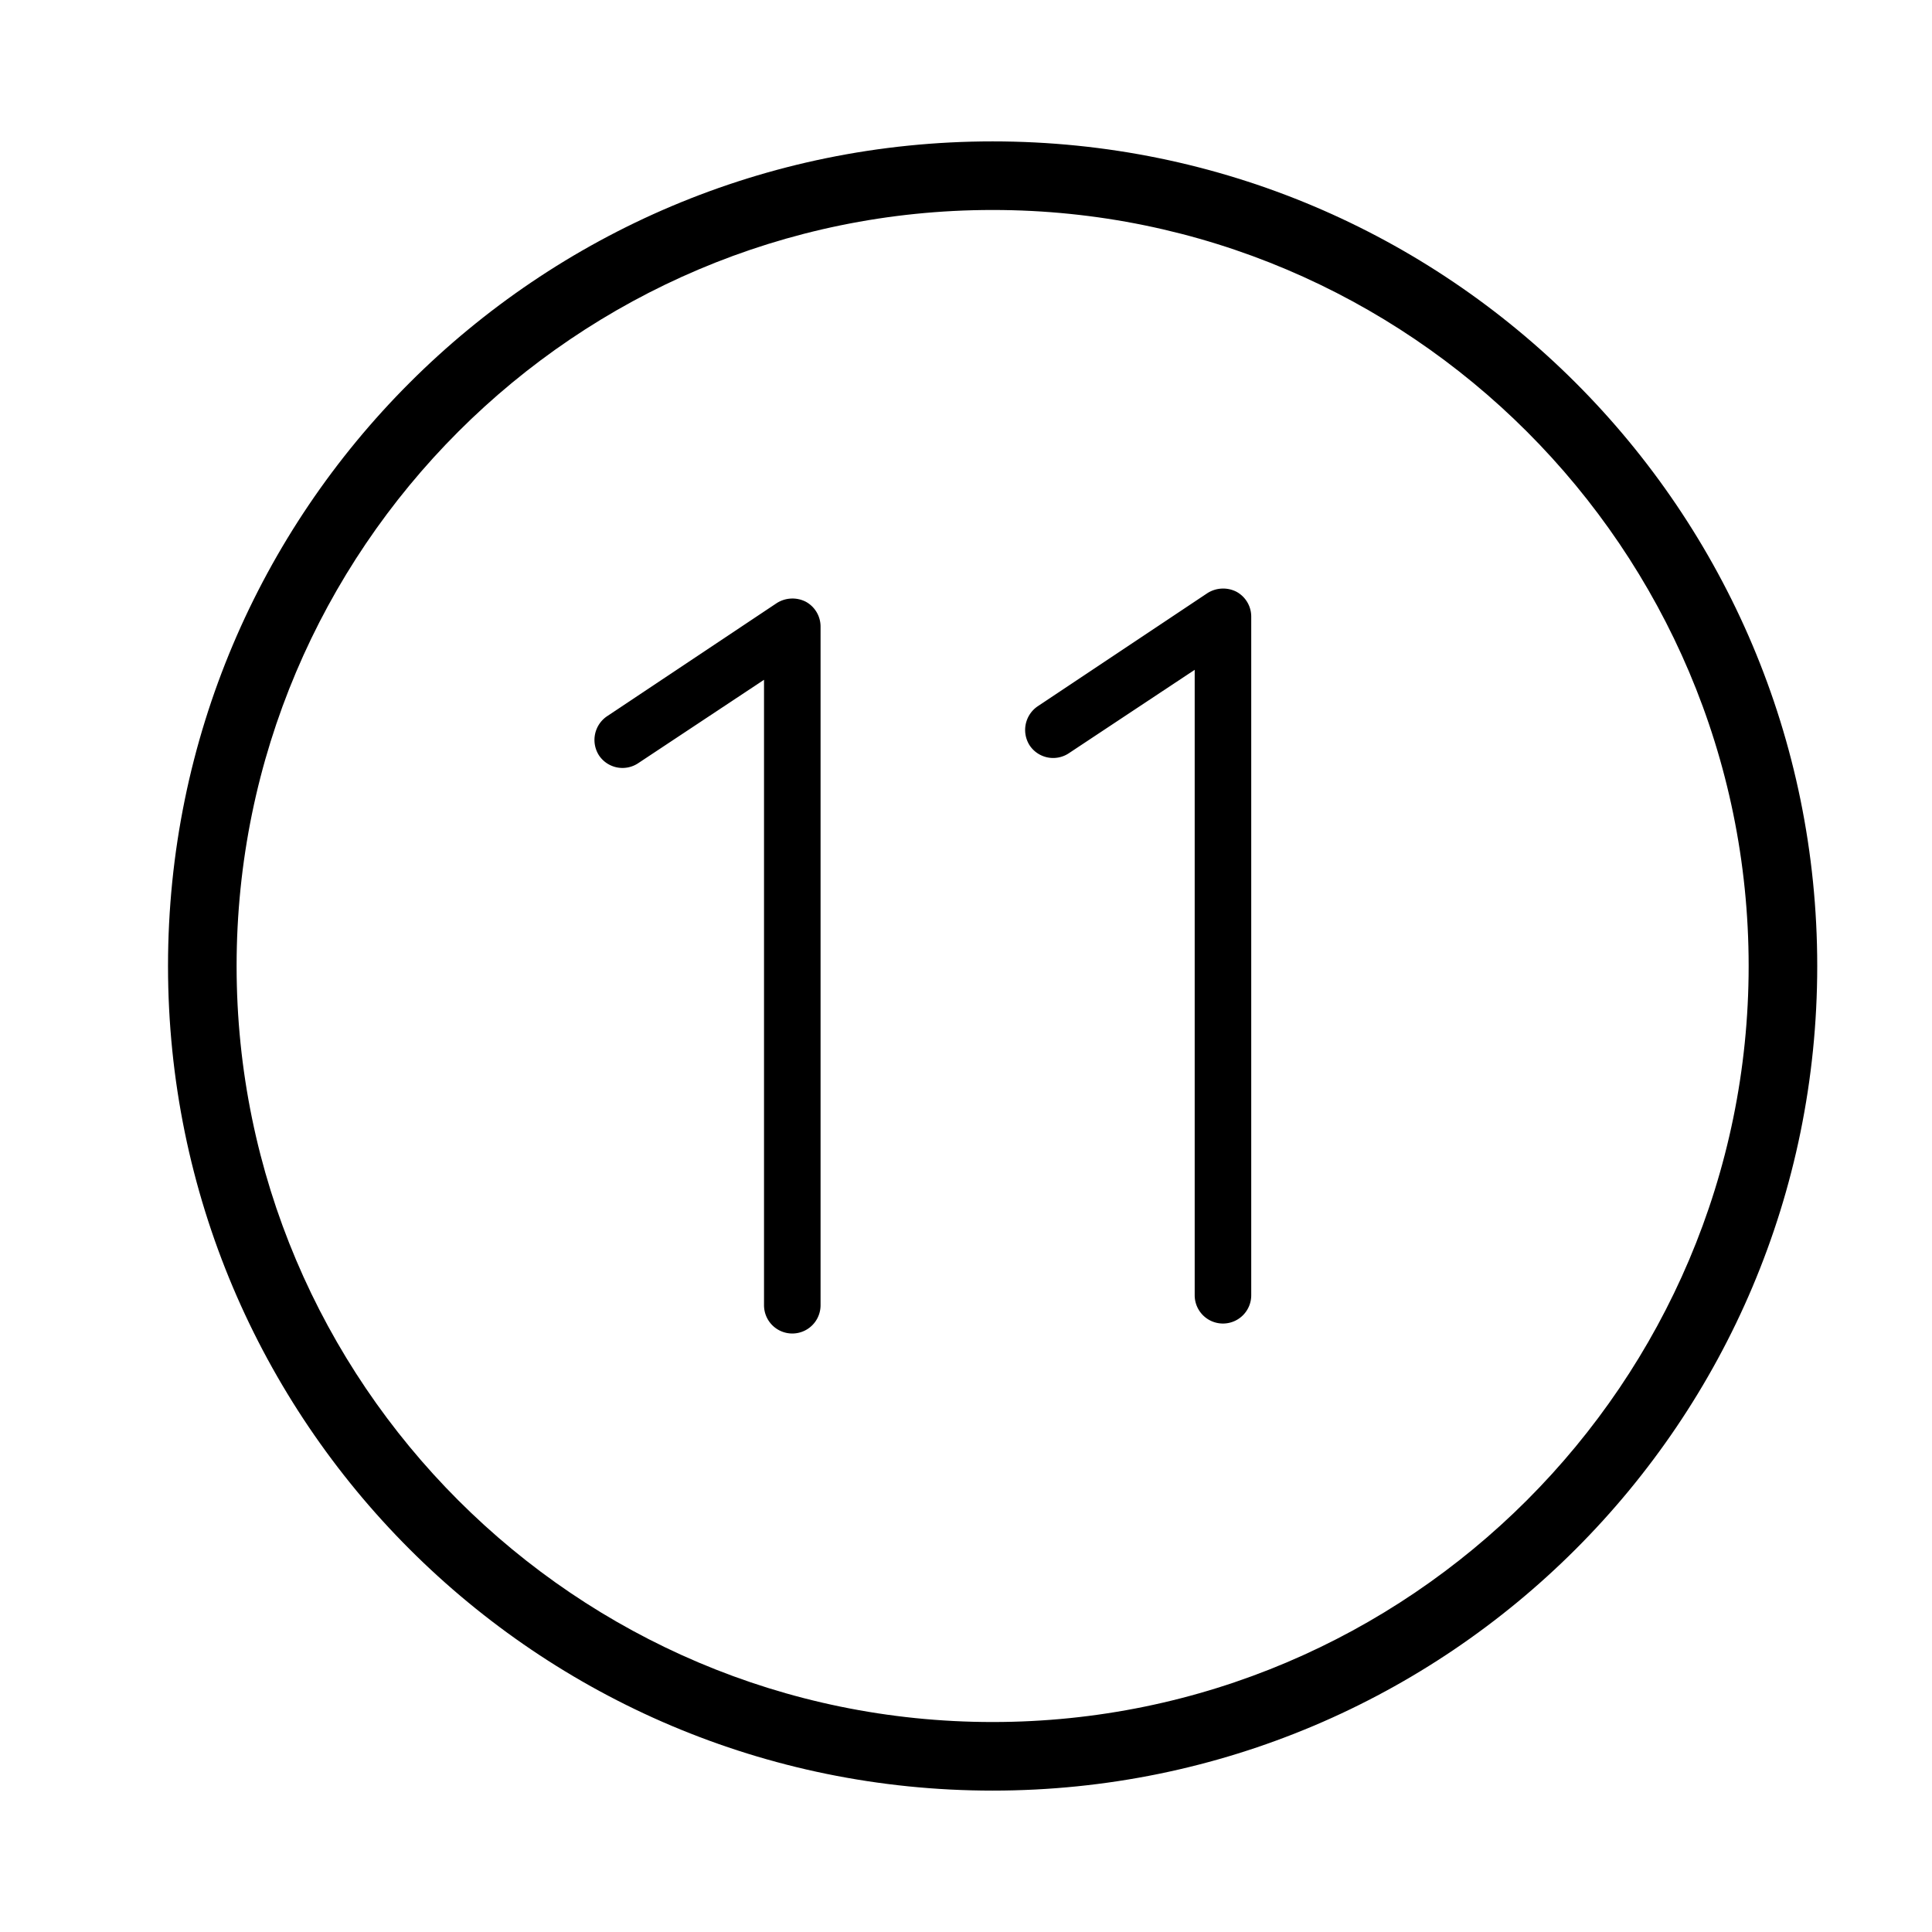 <svg xmlns="http://www.w3.org/2000/svg" xmlns:xlink="http://www.w3.org/1999/xlink" version="1.1" width="1000" height="1000" viewBox="0 0 1000 1000" xml:space="preserve">
<desc>Created with Fabric.js 3.5.0</desc>
<defs>
</defs>
<rect x="0" y="0" width="100%" height="100%" fill="#ffffff"/>
<g transform="matrix(2.052 0 0 2.052 513.782 499.999)" id="659724">
<path style="stroke: none; stroke-width: 1; stroke-dasharray: none; stroke-linecap: butt; stroke-dashoffset: 0; stroke-linejoin: miter; stroke-miterlimit: 4; is-custom-font: none; font-file-url: none; fill: rgb(0,0,0); fill-rule: nonzero; opacity: 1;" vector-effect="non-scaling-stroke" transform=" translate(-256, -256)" d="M 256 48 C 141.1 48 48 141.1 48 256 s 93.1 208 208 208 c 114.9 0 208 -93.1 208 -208 S 370.9 48 256 48 z M 256 446.7 c -105.1 0 -190.7 -85.5 -190.7 -190.7 c 0 -105.1 85.5 -190.7 190.7 -190.7 c 105.1 0 190.7 85.5 190.7 190.7 C 446.7 361.1 361.1 446.7 256 446.7 z" stroke-linecap="round"/>
</g>
<g transform="matrix(1.829 0 0 1.829 402.772 500.005)" id="505403">
<g style="" vector-effect="non-scaling-stroke">
		<g transform="matrix(1 0 0 1 0 0)">
<rect style="stroke: none; stroke-width: 1; stroke-dasharray: none; stroke-linecap: butt; stroke-dashoffset: 0; stroke-linejoin: miter; stroke-miterlimit: 4; is-custom-font: none; font-file-url: none; fill: none; fill-rule: nonzero; opacity: 1;" x="-128" y="-128" rx="0" ry="0" width="256" height="256"/>
</g>
		<g transform="matrix(1 0 0 1 -19.992 0.003)">
<path style="stroke: none; stroke-width: 1; stroke-dasharray: none; stroke-linecap: butt; stroke-dashoffset: 0; stroke-linejoin: miter; stroke-miterlimit: 4; is-custom-font: none; font-file-url: none; fill: rgb(0,0,0); fill-rule: nonzero; opacity: 1;" transform=" translate(-108.008, -128.003)" d="M 132 232 a 8 8 0 0 1 -8 -8 V 47 L 88.4 70.6 a 8 8 0 0 1 -11.1 -2.2 a 8.1 8.1 0 0 1 2.3 -11.1 l 48 -32 a 8.3 8.3 0 0 1 8.2 -0.4 A 8 8 0 0 1 140 32 V 224 A 8 8 0 0 1 132 232 Z" stroke-linecap="round"/>
</g>
</g>
</g>
<g transform="matrix(1.829 0 0 1.829 625.688 494.844)" id="300709">
<g style="" vector-effect="non-scaling-stroke">
		<g transform="matrix(1 0 0 1 0 0)">
<rect style="stroke: none; stroke-width: 1; stroke-dasharray: none; stroke-linecap: butt; stroke-dashoffset: 0; stroke-linejoin: miter; stroke-miterlimit: 4; is-custom-font: none; font-file-url: none; fill: none; fill-rule: nonzero; opacity: 1;" x="-128" y="-128" rx="0" ry="0" width="256" height="256"/>
</g>
		<g transform="matrix(1 0 0 1 -19.992 0.003)">
<path style="stroke: none; stroke-width: 1; stroke-dasharray: none; stroke-linecap: butt; stroke-dashoffset: 0; stroke-linejoin: miter; stroke-miterlimit: 4; is-custom-font: none; font-file-url: none; fill: rgb(0,0,0); fill-rule: nonzero; opacity: 1;" transform=" translate(-108.008, -128.003)" d="M 132 232 a 8 8 0 0 1 -8 -8 V 47 L 88.4 70.6 a 8 8 0 0 1 -11.1 -2.2 a 8.1 8.1 0 0 1 2.3 -11.1 l 48 -32 a 8.3 8.3 0 0 1 8.2 -0.4 A 8 8 0 0 1 140 32 V 224 A 8 8 0 0 1 132 232 Z" stroke-linecap="round"/>
</g>
</g>
</g>
</svg>